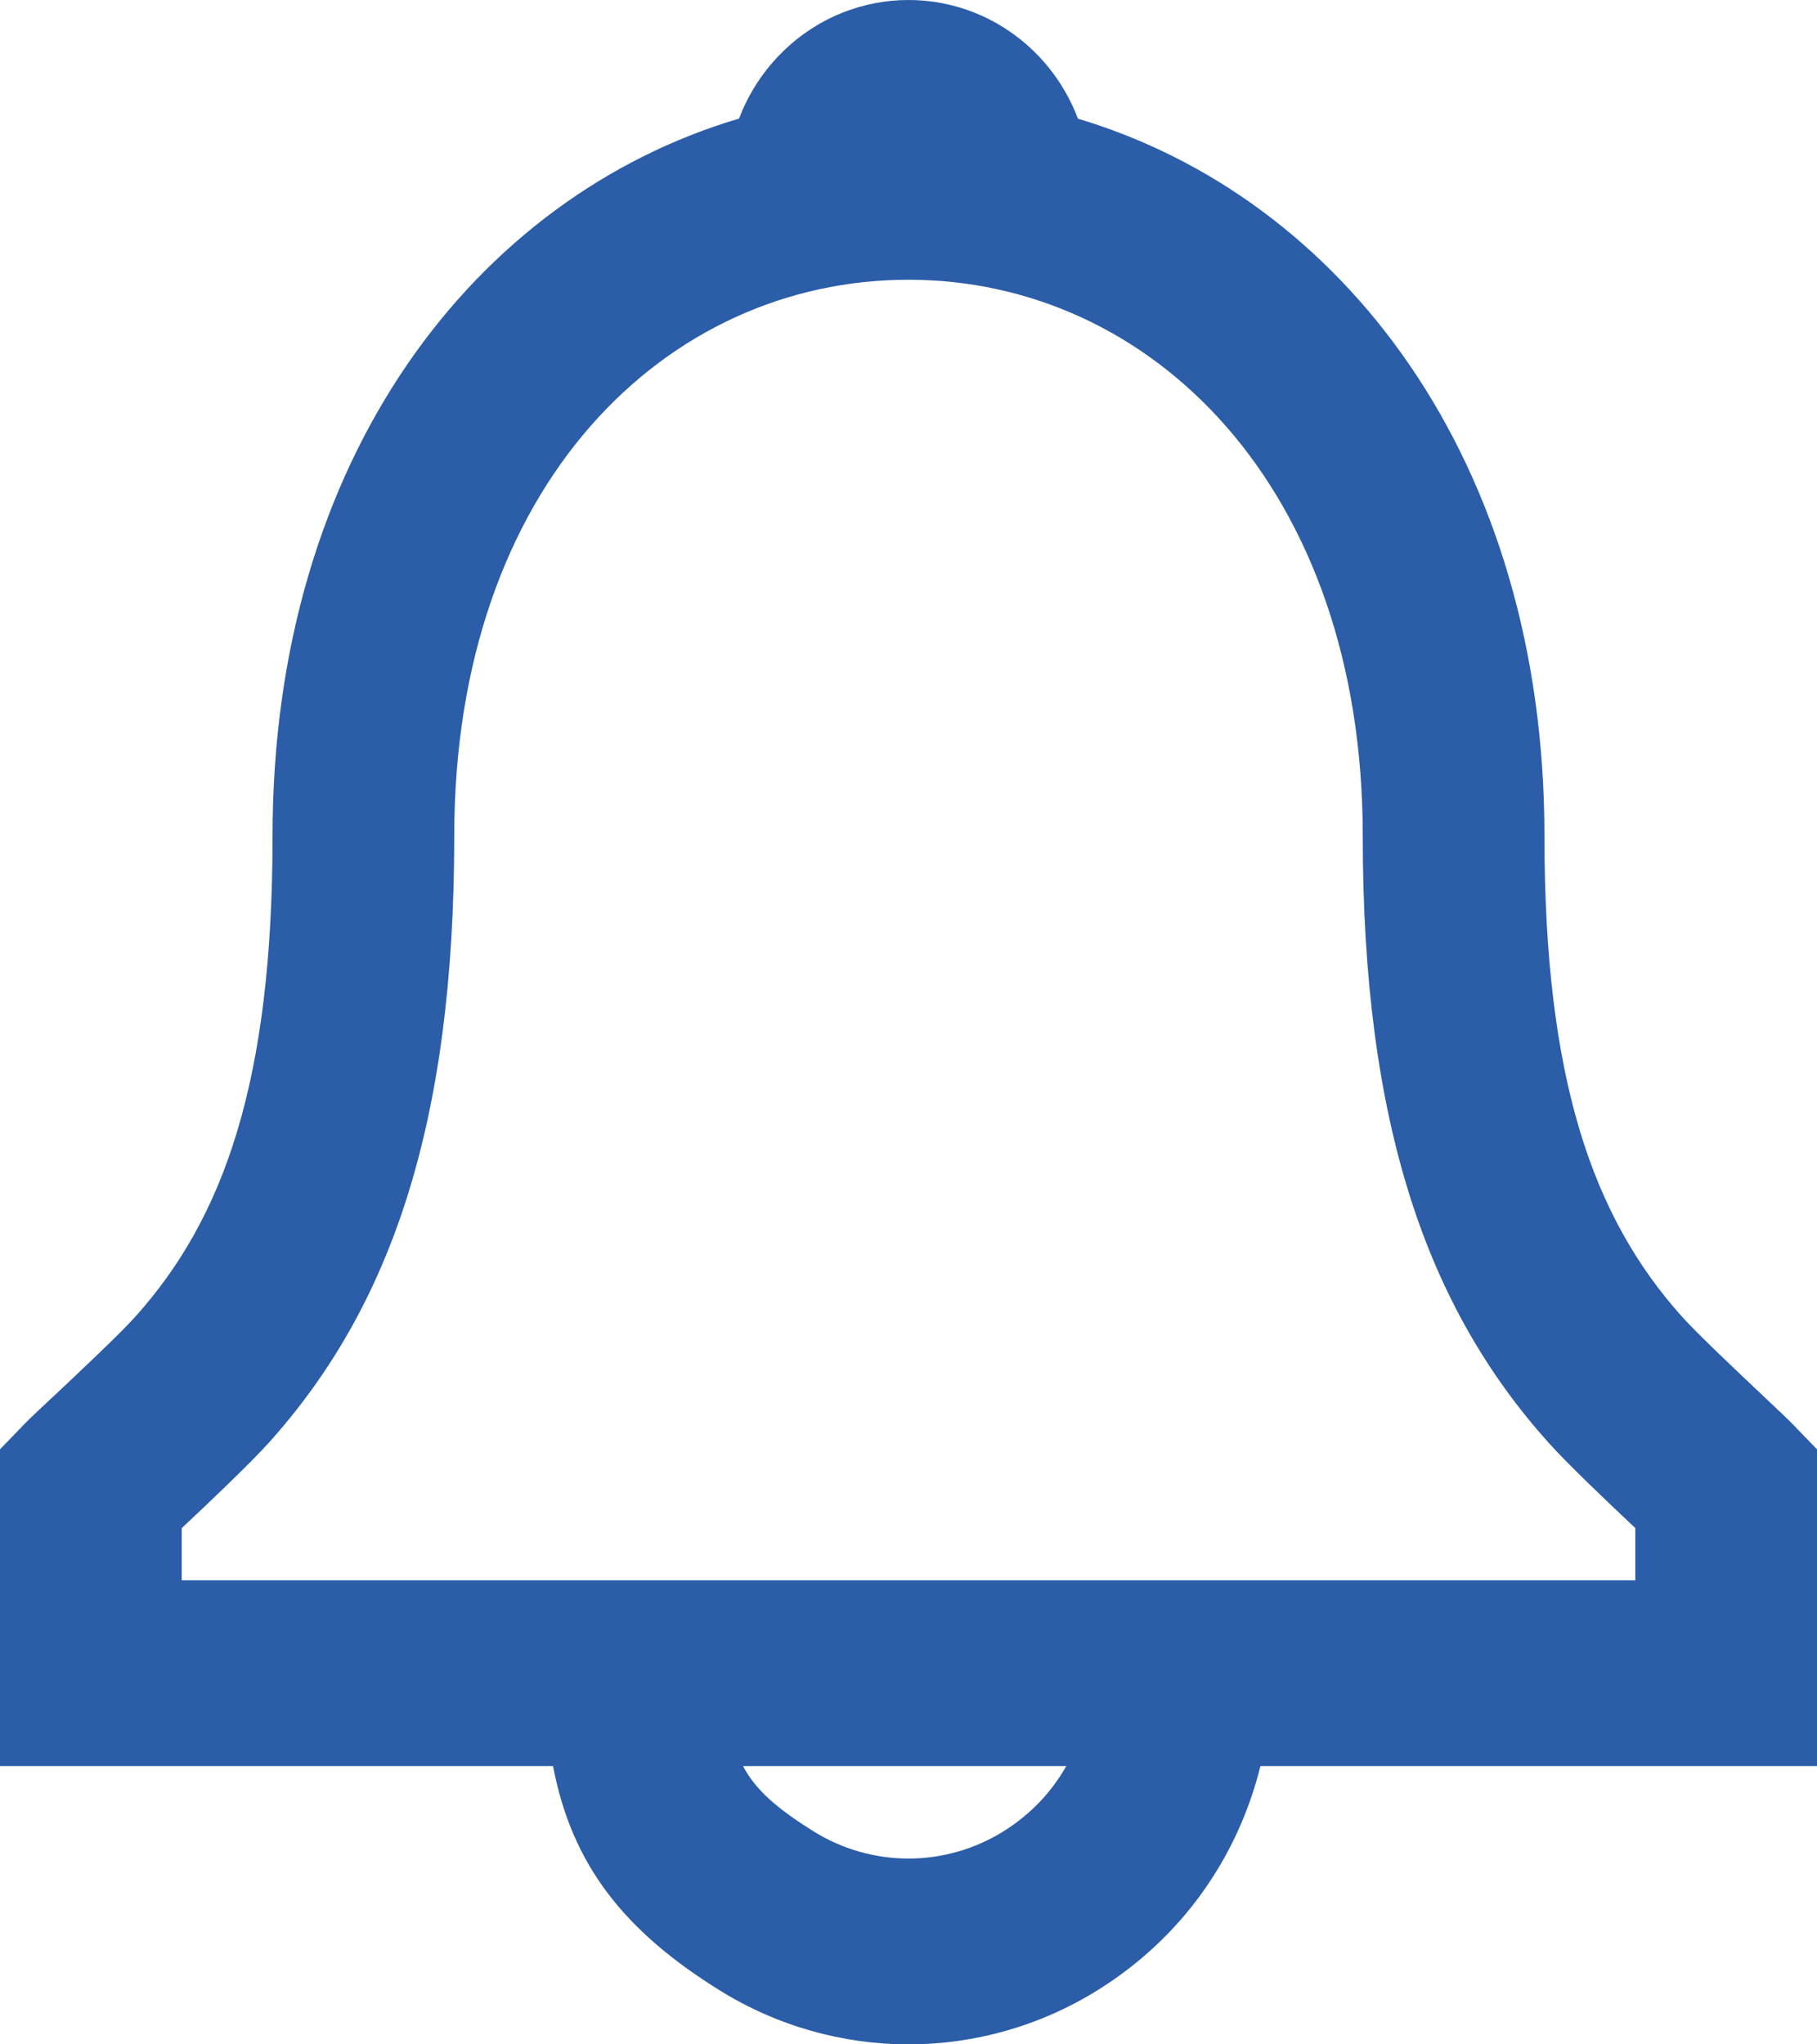 <svg width="16" height="18" viewBox="0 0 16 18" fill="none" xmlns="http://www.w3.org/2000/svg">
<path fill-rule="evenodd" clip-rule="evenodd" d="M13.6 7.361C13.6 4.041 11.809 1.737 9.492 1.045C9.408 0.823 9.276 0.617 9.096 0.444C8.48 -0.148 7.52 -0.148 6.904 0.444C6.725 0.616 6.592 0.822 6.508 1.044C4.188 1.732 2.4 4.031 2.4 7.361C2.4 9.515 1.975 10.722 1.189 11.596C1.057 11.743 0.701 12.078 0.46 12.305L0.46 12.305L0.459 12.305C0.345 12.412 0.257 12.495 0.23 12.523L0 12.761V15.55H4.87C5.035 16.419 5.496 17 6.33 17.52C7.355 18.16 8.645 18.16 9.67 17.52C10.406 17.061 10.899 16.356 11.099 15.55H16V12.761L15.77 12.523C15.745 12.498 15.661 12.418 15.55 12.313L15.55 12.313L15.55 12.313C15.309 12.086 14.946 11.743 14.812 11.594C14.025 10.716 13.6 9.507 13.6 7.361ZM9.389 15.55H6.543C6.656 15.765 6.849 15.927 7.163 16.124C7.677 16.444 8.323 16.444 8.837 16.124C9.075 15.975 9.26 15.779 9.389 15.55ZM13.632 12.698C13.8 12.886 14.161 13.23 14.4 13.454V13.914H1.6V13.455C1.837 13.233 2.199 12.889 2.367 12.703C3.435 11.514 4 9.91 4 7.36C4 4.268 5.866 2.463 8 2.463C10.128 2.463 12 4.278 12 7.36C12 9.901 12.565 11.506 13.632 12.698Z" fill="#2B5DA8"/>
</svg>
